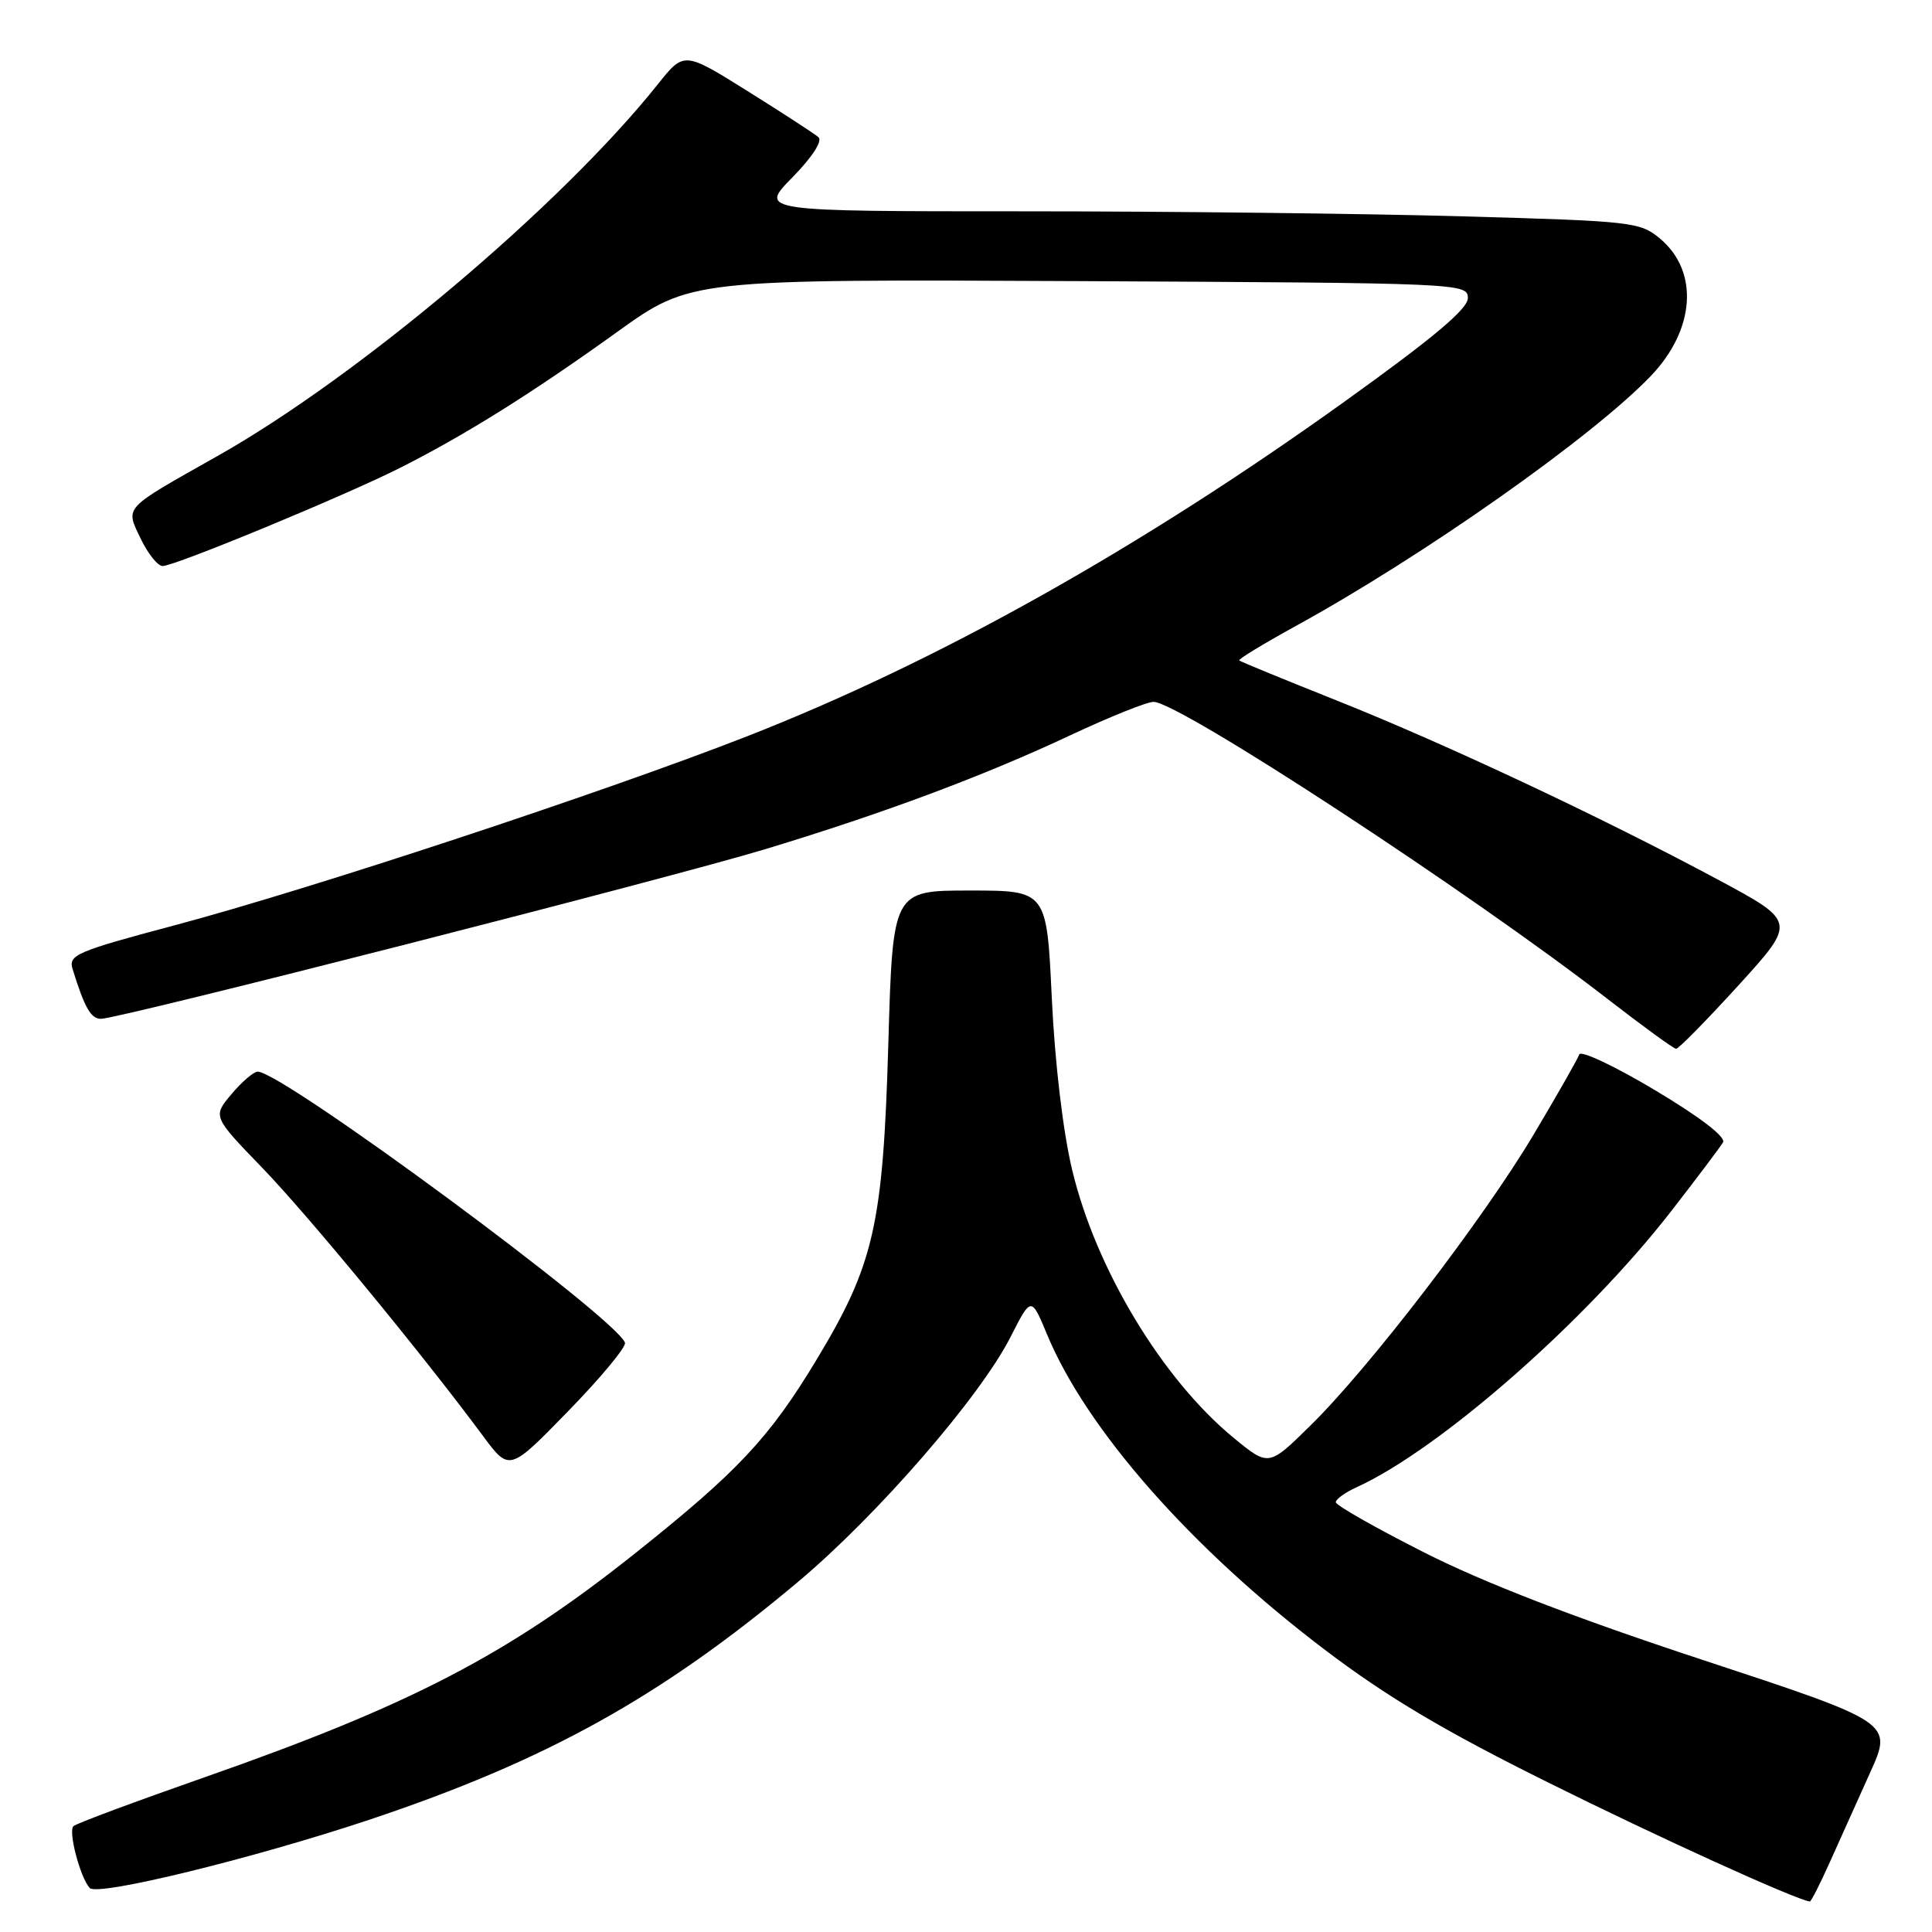 <?xml version="1.0" encoding="UTF-8" standalone="no"?>
<!DOCTYPE svg PUBLIC "-//W3C//DTD SVG 1.1//EN" "http://www.w3.org/Graphics/SVG/1.1/DTD/svg11.dtd" >
<svg xmlns="http://www.w3.org/2000/svg" xmlns:xlink="http://www.w3.org/1999/xlink" version="1.1" viewBox="0 0 256 256">
 <g >
 <path fill="currentColor"
d=" M 242.46 246.75 C 243.75 243.86 246.16 238.52 247.80 234.88 C 250.80 228.25 250.80 228.25 225.65 219.96 C 208.58 214.34 196.73 209.76 188.75 205.73 C 182.29 202.46 177.00 199.46 177.00 199.05 C 177.00 198.65 178.24 197.76 179.75 197.07 C 190.76 192.06 210.11 175.08 221.43 160.50 C 224.85 156.10 227.94 151.99 228.31 151.37 C 228.72 150.67 225.27 148.02 219.29 144.45 C 213.97 141.27 209.45 139.14 209.26 139.72 C 209.07 140.29 206.35 145.07 203.21 150.34 C 196.49 161.62 181.43 181.25 173.62 188.91 C 168.11 194.33 168.11 194.33 163.51 190.56 C 154.04 182.80 145.20 168.15 142.07 155.03 C 140.85 149.95 139.78 140.87 139.37 132.29 C 138.70 118.00 138.70 118.00 128.50 118.00 C 118.30 118.00 118.30 118.00 117.71 138.25 C 117.01 162.34 115.82 167.55 108.16 180.23 C 101.95 190.52 97.76 194.99 84.21 205.78 C 67.32 219.24 54.46 225.93 26.96 235.55 C 17.91 238.72 10.16 241.60 9.74 241.97 C 9.00 242.60 10.62 248.79 11.89 250.17 C 12.92 251.30 33.50 246.27 48.92 241.13 C 72.39 233.29 87.56 224.87 105.75 209.60 C 116.25 200.79 129.87 185.10 133.91 177.14 C 136.64 171.78 136.64 171.78 138.74 176.82 C 143.97 189.42 157.83 205.16 175.49 218.56 C 183.75 224.83 191.26 229.30 205.04 236.14 C 219.69 243.43 237.81 251.67 239.81 251.96 C 239.97 251.98 241.17 249.64 242.46 246.75 Z  M 82.81 177.92 C 81.73 174.70 37.43 142.00 34.15 142.00 C 33.61 142.00 32.05 143.34 30.68 144.97 C 28.18 147.94 28.18 147.94 34.73 154.72 C 40.81 161.01 55.83 179.25 64.00 190.27 C 67.50 194.99 67.50 194.99 75.32 186.95 C 79.62 182.54 82.99 178.47 82.81 177.92 Z  M 230.36 130.56 C 238.03 122.13 238.03 122.13 227.61 116.54 C 212.23 108.29 191.61 98.60 177.20 92.85 C 170.22 90.07 164.37 87.67 164.20 87.51 C 164.04 87.36 167.35 85.34 171.55 83.03 C 188.59 73.69 211.03 57.88 218.77 49.79 C 224.62 43.66 225.14 35.98 219.99 31.64 C 217.34 29.41 216.36 29.30 193.87 28.67 C 181.02 28.30 154.77 28.00 135.54 28.00 C 100.58 28.00 100.58 28.00 105.00 23.50 C 107.63 20.82 109.02 18.67 108.45 18.18 C 107.93 17.72 103.71 14.98 99.07 12.08 C 90.64 6.81 90.64 6.81 87.17 11.16 C 74.38 27.20 47.49 49.90 28.79 60.44 C 16.17 67.56 16.60 67.09 18.65 71.39 C 19.60 73.37 20.90 75.00 21.55 75.00 C 23.18 75.00 45.66 65.70 53.04 61.98 C 61.66 57.63 70.61 52.02 81.77 43.99 C 91.50 37.00 91.50 37.00 143.00 37.25 C 193.71 37.50 194.50 37.53 194.50 39.50 C 194.50 40.93 189.93 44.77 178.26 53.14 C 151.11 72.63 124.19 87.71 99.00 97.56 C 80.05 104.97 41.24 117.78 23.24 122.58 C 10.05 126.09 9.03 126.53 9.63 128.44 C 11.21 133.54 12.05 135.00 13.37 135.00 C 15.77 135.00 88.75 116.36 101.50 112.49 C 117.28 107.70 130.36 102.81 141.88 97.40 C 147.05 94.98 151.98 93.00 152.85 93.00 C 156.22 93.00 194.73 118.20 213.00 132.36 C 217.68 135.98 221.76 138.96 222.09 138.97 C 222.41 138.99 226.13 135.20 230.36 130.56 Z "/>
</g>
</svg>